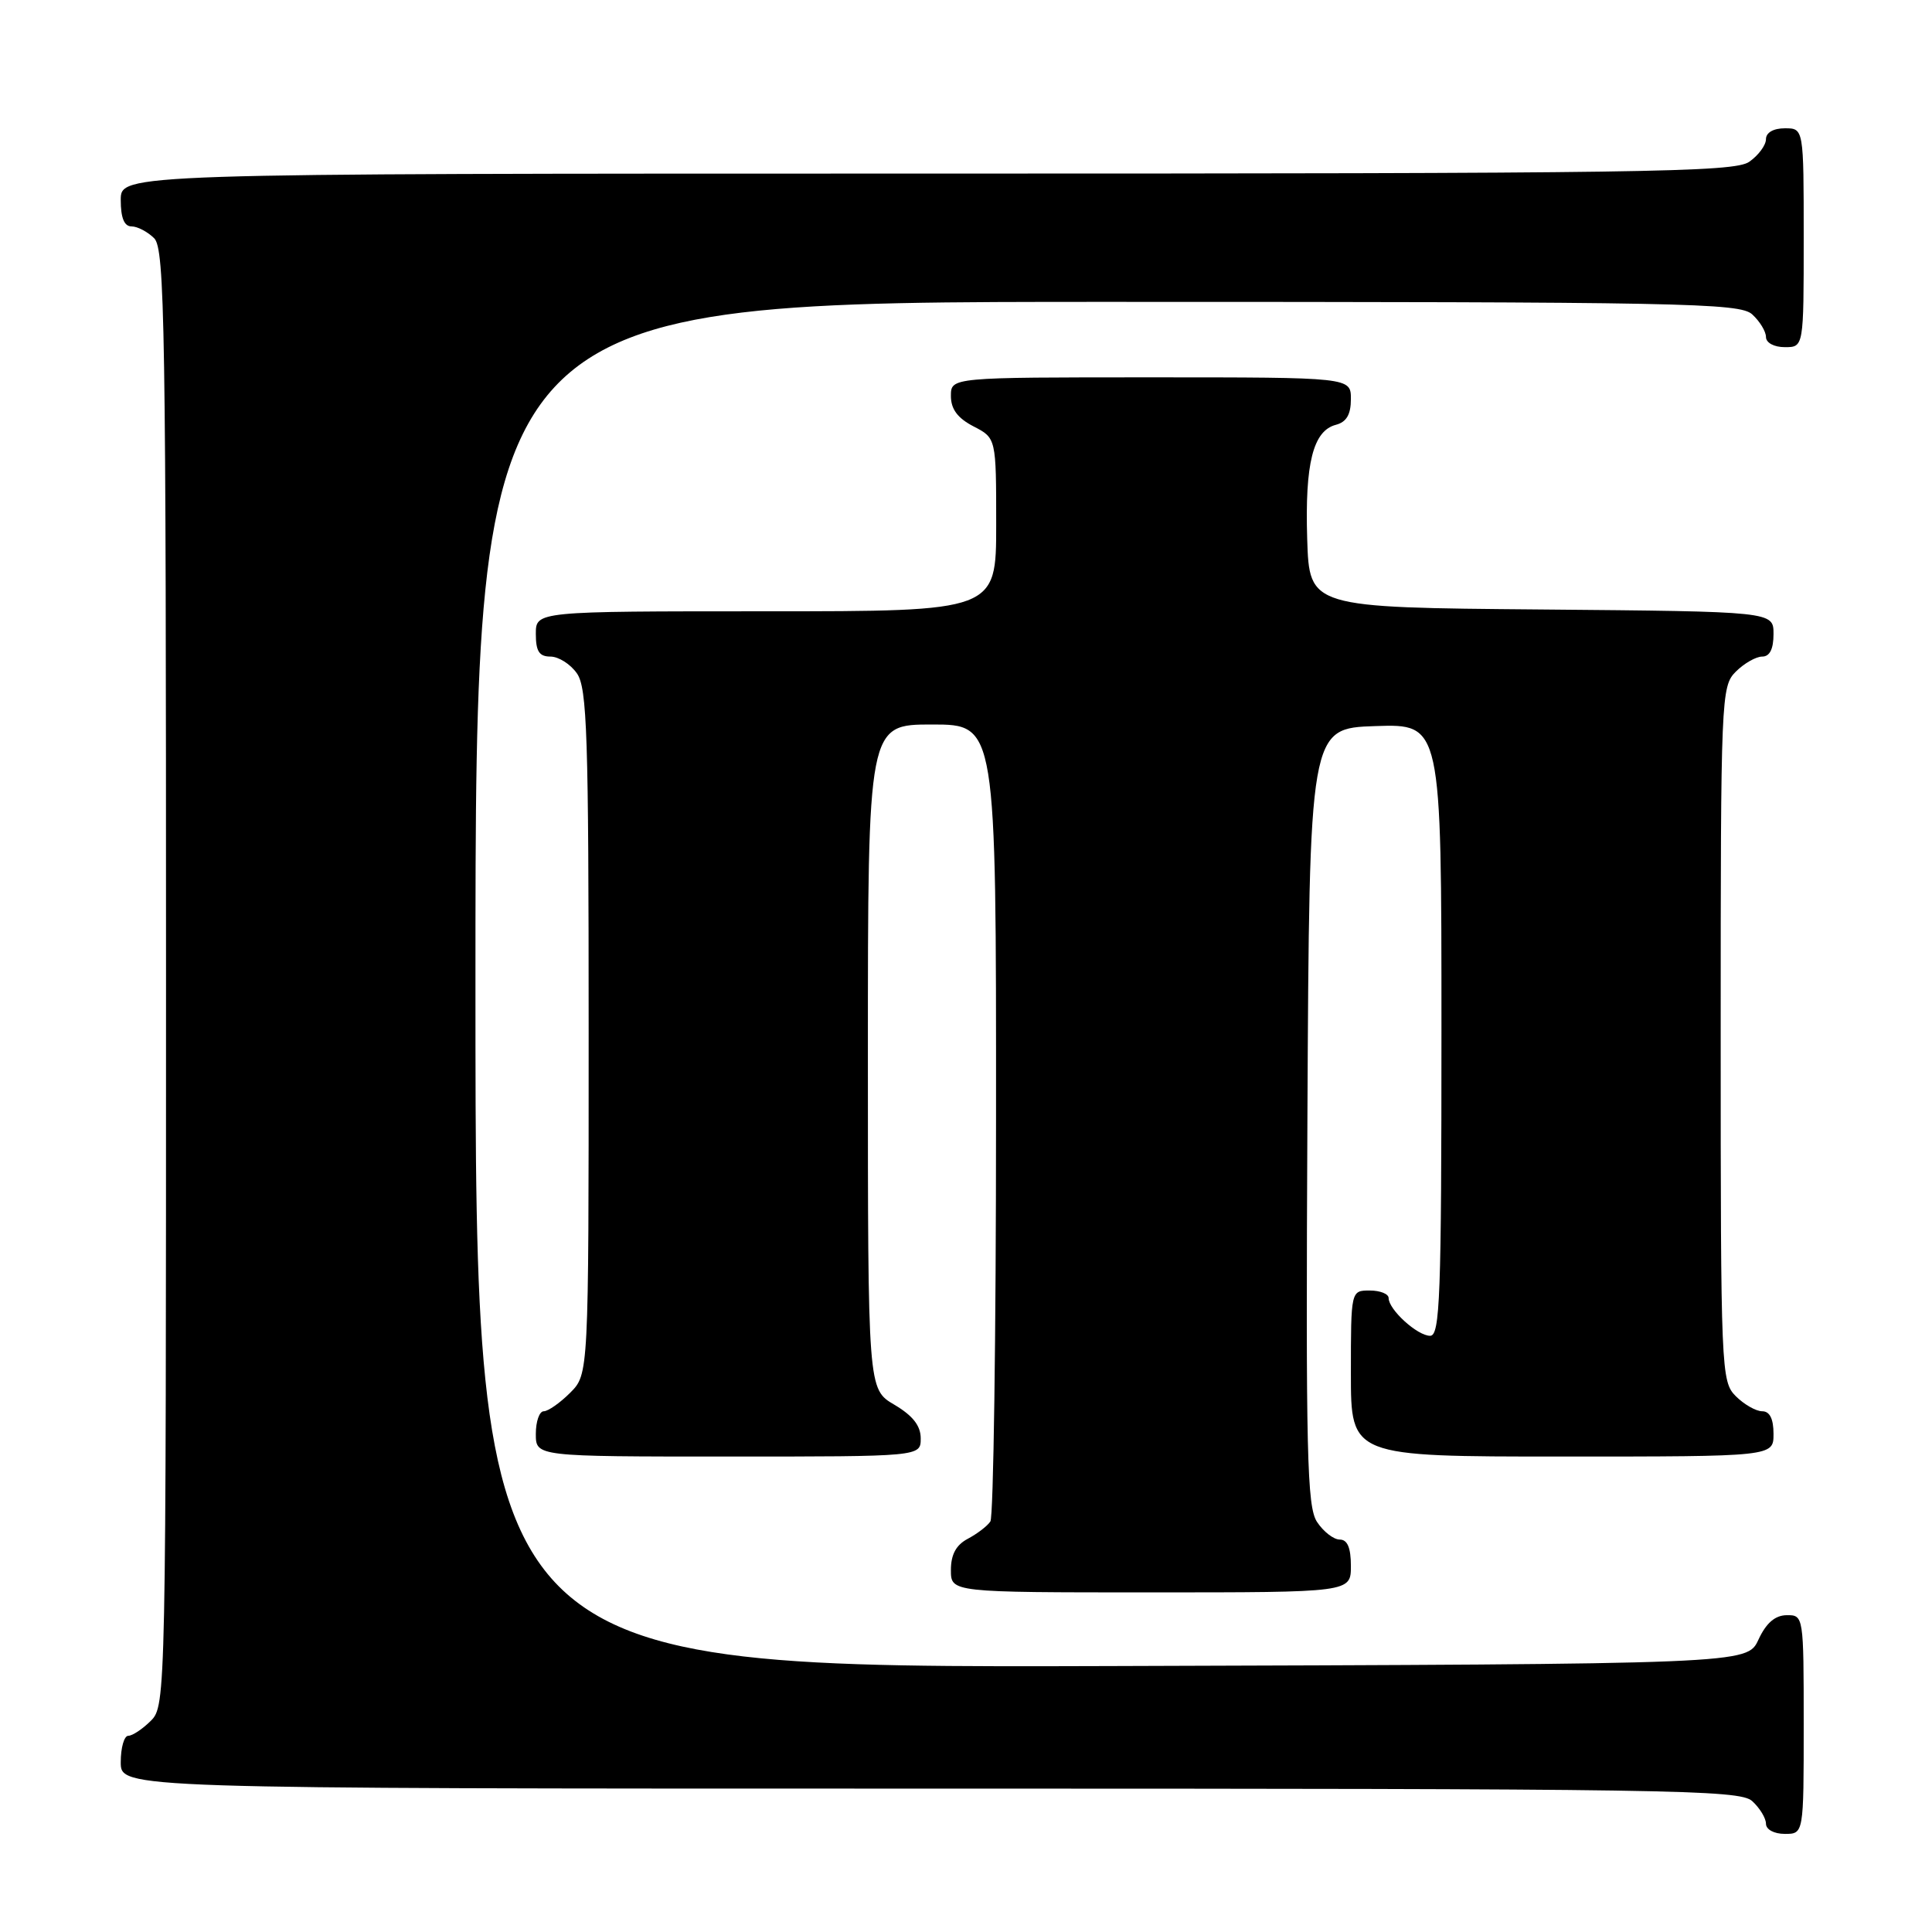 <?xml version="1.0" encoding="UTF-8" standalone="no"?>
<!DOCTYPE svg PUBLIC "-//W3C//DTD SVG 1.1//EN" "http://www.w3.org/Graphics/SVG/1.1/DTD/svg11.dtd" >
<svg xmlns="http://www.w3.org/2000/svg" xmlns:xlink="http://www.w3.org/1999/xlink" version="1.1" viewBox="0 0 256 256">
 <g >
 <path fill="currentColor"
d=" M 239.00 228.50 C 239.00 214.12 238.98 214.00 236.75 214.02 C 235.20 214.04 234.03 215.05 233.00 217.27 C 231.50 220.50 231.50 220.50 147.25 220.76 C 63.00 221.01 63.00 221.01 63.00 130.51 C 63.00 40.00 63.00 40.00 146.67 40.00 C 223.12 40.00 230.50 40.14 232.17 41.65 C 233.18 42.57 234.00 43.92 234.00 44.65 C 234.00 45.42 235.07 46.00 236.50 46.00 C 239.00 46.00 239.00 46.00 239.00 31.50 C 239.00 17.00 239.00 17.00 236.50 17.00 C 234.99 17.00 234.00 17.57 234.00 18.44 C 234.00 19.24 233.00 20.59 231.78 21.44 C 229.80 22.83 217.80 23.00 122.78 23.00 C 16.00 23.00 16.00 23.00 16.00 26.50 C 16.00 28.87 16.46 30.00 17.43 30.00 C 18.21 30.00 19.56 30.71 20.43 31.57 C 21.84 32.98 22.00 43.24 22.00 129.57 C 22.00 224.67 21.97 226.03 20.00 228.00 C 18.90 229.10 17.55 230.00 17.00 230.00 C 16.45 230.00 16.00 231.57 16.00 233.50 C 16.00 237.00 16.00 237.00 123.17 237.00 C 221.49 237.00 230.49 237.14 232.17 238.65 C 233.18 239.57 234.00 240.92 234.00 241.65 C 234.00 242.42 235.07 243.00 236.50 243.00 C 239.00 243.00 239.00 243.00 239.00 228.50 Z  M 179.00 207.50 C 179.00 205.08 178.54 204.00 177.52 204.00 C 176.71 204.00 175.36 202.95 174.51 201.66 C 173.18 199.62 173.02 192.70 173.24 147.91 C 173.50 96.50 173.50 96.50 182.25 96.21 C 191.00 95.92 191.00 95.92 191.00 136.46 C 191.00 171.83 190.81 177.00 189.50 177.00 C 187.81 177.00 184.00 173.53 184.00 172.00 C 184.00 171.45 182.88 171.00 181.50 171.00 C 179.00 171.00 179.00 171.00 179.00 182.00 C 179.00 193.00 179.00 193.00 207.00 193.00 C 235.00 193.00 235.00 193.00 235.00 190.00 C 235.00 188.00 234.50 187.00 233.50 187.00 C 232.68 187.00 231.10 186.10 230.00 185.00 C 228.06 183.06 228.00 181.67 228.00 137.00 C 228.00 92.33 228.06 90.94 230.00 89.00 C 231.10 87.90 232.68 87.00 233.50 87.00 C 234.50 87.00 235.00 86.00 235.00 84.01 C 235.00 81.03 235.00 81.03 204.25 80.76 C 173.50 80.50 173.50 80.50 173.21 71.41 C 172.90 61.40 173.99 57.08 177.01 56.29 C 178.42 55.92 179.00 54.92 179.00 52.88 C 179.00 50.00 179.00 50.00 152.50 50.00 C 126.00 50.00 126.00 50.00 126.00 52.47 C 126.00 54.21 126.89 55.41 129.00 56.50 C 132.00 58.05 132.00 58.05 132.00 69.53 C 132.00 81.00 132.00 81.00 101.50 81.00 C 71.00 81.00 71.00 81.00 71.00 84.00 C 71.00 86.30 71.45 87.00 72.94 87.00 C 74.01 87.00 75.59 88.00 76.44 89.22 C 77.80 91.15 78.00 97.37 78.00 136.77 C 78.00 182.09 78.00 182.09 75.55 184.55 C 74.20 185.90 72.62 187.00 72.05 187.00 C 71.47 187.00 71.00 188.35 71.00 190.00 C 71.00 193.00 71.00 193.00 96.50 193.00 C 122.00 193.00 122.00 193.00 122.00 190.60 C 122.00 188.91 120.95 187.58 118.50 186.13 C 115.00 184.07 115.00 184.07 115.00 140.03 C 115.00 96.00 115.00 96.00 123.50 96.00 C 132.00 96.00 132.00 96.00 131.98 148.25 C 131.98 176.99 131.64 201.00 131.23 201.60 C 130.83 202.21 129.49 203.23 128.25 203.89 C 126.69 204.71 126.00 205.98 126.00 208.04 C 126.00 211.00 126.00 211.00 152.50 211.00 C 179.00 211.00 179.00 211.00 179.00 207.50 Z "/>
</g>
</svg>